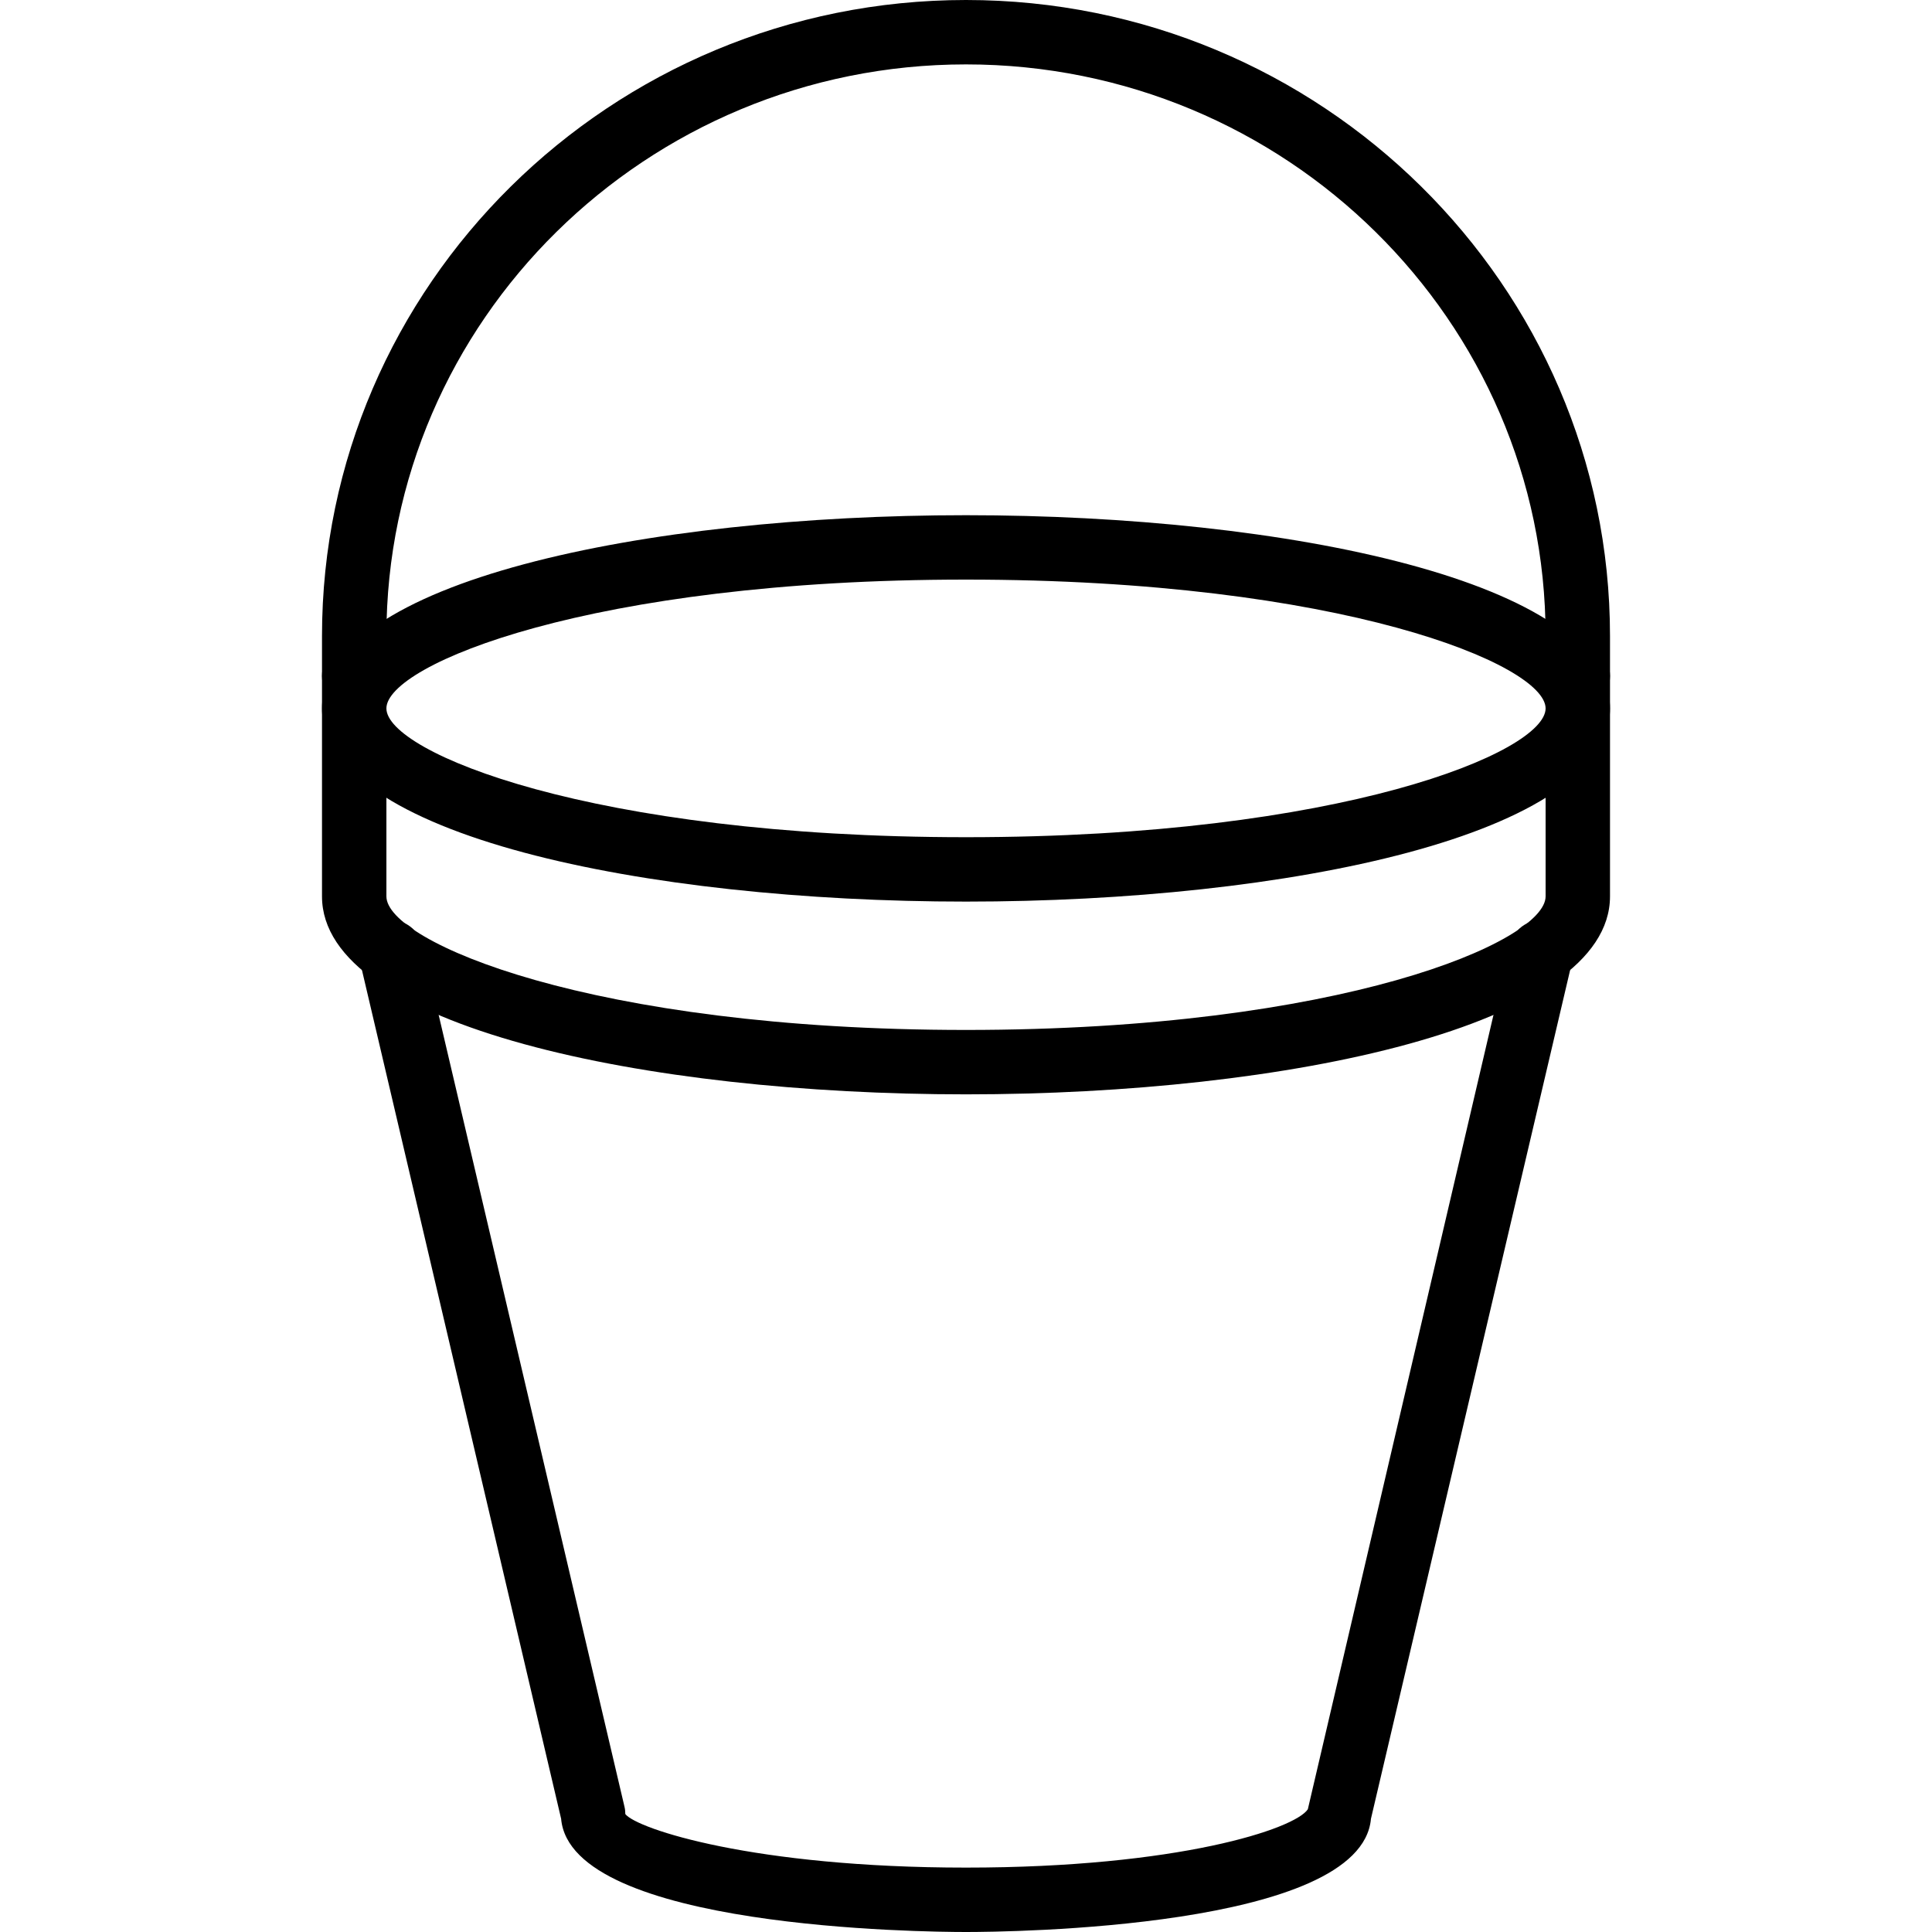 <?xml version="1.0" encoding="iso-8859-1"?>
<!-- Generator: Adobe Illustrator 19.2.1, SVG Export Plug-In . SVG Version: 6.00 Build 0)  -->
<svg version="1.1" xmlns="http://www.w3.org/2000/svg" xmlns:xlink="http://www.w3.org/1999/xlink" x="0px" y="0px"
	 viewBox="0 0 30 30" style="enable-background:new 0 0 30 30;" xml:space="preserve">
<g id="Sun_Light">
</g>
<g id="Sunglasses">
</g>
<g id="T-Shirt_1">
</g>
<g id="T-Shirt_2">
</g>
<g id="Mini_Dress">
</g>
<g id="Flip-Flops">
</g>
<g id="Temperature">
</g>
<g id="Hot_Temperature">
</g>
<g id="Ice_Lolly">
</g>
<g id="Icecream">
</g>
<g id="Limonade_1">
</g>
<g id="Limonade_2">
</g>
<g id="Hat">
</g>
<g id="Straw_Hat">
</g>
<g id="Deckchair">
</g>
<g id="Sunshade">
</g>
<g id="Suncream">
</g>
<g id="Suntan_Oil">
</g>
<g id="Swimming_Trunks">
</g>
<g id="Bikini">
</g>
<g id="Pool">
</g>
<g id="Pool_Ladder">
</g>
<g id="Grill">
</g>
<g id="Kite_1">
</g>
<g id="Kite_2">
</g>
<g id="Badminton">
</g>
<g id="Cooler">
</g>
<g id="Strand_Bag">
</g>
<g id="Towel">
</g>
<g id="Strand_Ball">
</g>
<g id="Beach_Sign">
</g>
<g id="Toos">
</g>
<g id="Bucket">
	<g>
		<g id="XMLID_272_">
			<path d="M15,14c-4.969,0-10-1.03-10-3s5.031-3,10-3s10,1.03,10,3S19.969,14,15,14z M15,9c-5.823,0-9,1.321-9,2s3.177,2,9,2
				s9-1.321,9-2S20.823,9,15,9z"/>
		</g>
		<g>
			<path d="M15,30c-0.635,0-6.139-0.05-6.287-1.759l-3.13-13.337c-0.063-0.269,0.104-0.538,0.373-0.601
				c0.269-0.068,0.538,0.103,0.601,0.372l3.14,13.38c0.009,0.037,0.013,0.076,0.013,0.114C9.892,28.4,11.708,29,15,29
				s5.108-0.6,5.308-0.906l3.136-13.418c0.063-0.27,0.331-0.44,0.601-0.372c0.269,0.063,0.436,0.332,0.373,0.601l-3.13,13.337
				C21.139,29.95,15.635,30,15,30z"/>
		</g>
		<g id="XMLID_275_">
			<path d="M24.5,11c-0.276,0-0.5-0.224-0.5-0.5V9.875C24,4.981,19.962,1,15,1S6,4.981,6,9.875V10.5C6,10.776,5.776,11,5.5,11
				S5,10.776,5,10.5V9.875C5,4.43,9.486,0,15,0s10,4.43,10,9.875V10.5C25,10.776,24.776,11,24.5,11z"/>
		</g>
		<g id="XMLID_273_">
			<path d="M15,16.993c-4.969,0-10-1.056-10-3.074v-3.426c0-0.276,0.224-0.5,0.5-0.5s0.5,0.224,0.5,0.5v3.426
				c0,0.704,3.177,2.074,9,2.074s9-1.37,9-2.074v-3.426c0-0.276,0.224-0.5,0.5-0.5s0.5,0.224,0.5,0.5v3.426
				C25,15.938,19.969,16.993,15,16.993z"/>
		</g>
	</g>
</g>
<g id="Sand_Castle">
</g>
<g id="Shell_1">
</g>
<g id="Shell_2">
</g>
<g id="Surf_Board">
</g>
<g id="Float">
</g>
<g id="Vacation_Photo">
</g>
<g id="Summer_Time">
</g>
<g id="Boat">
</g>
<g id="Lifebuoy">
</g>
<g id="Lighthouse">
</g>
<g id="Sunset">
</g>
<g id="Dolphin">
</g>
<g id="Starfish">
</g>
<g id="Diving_Mask">
</g>
<g id="Sailboat">
</g>
<g id="Captin_Hat">
</g>
<g id="Eudder">
</g>
</svg>
